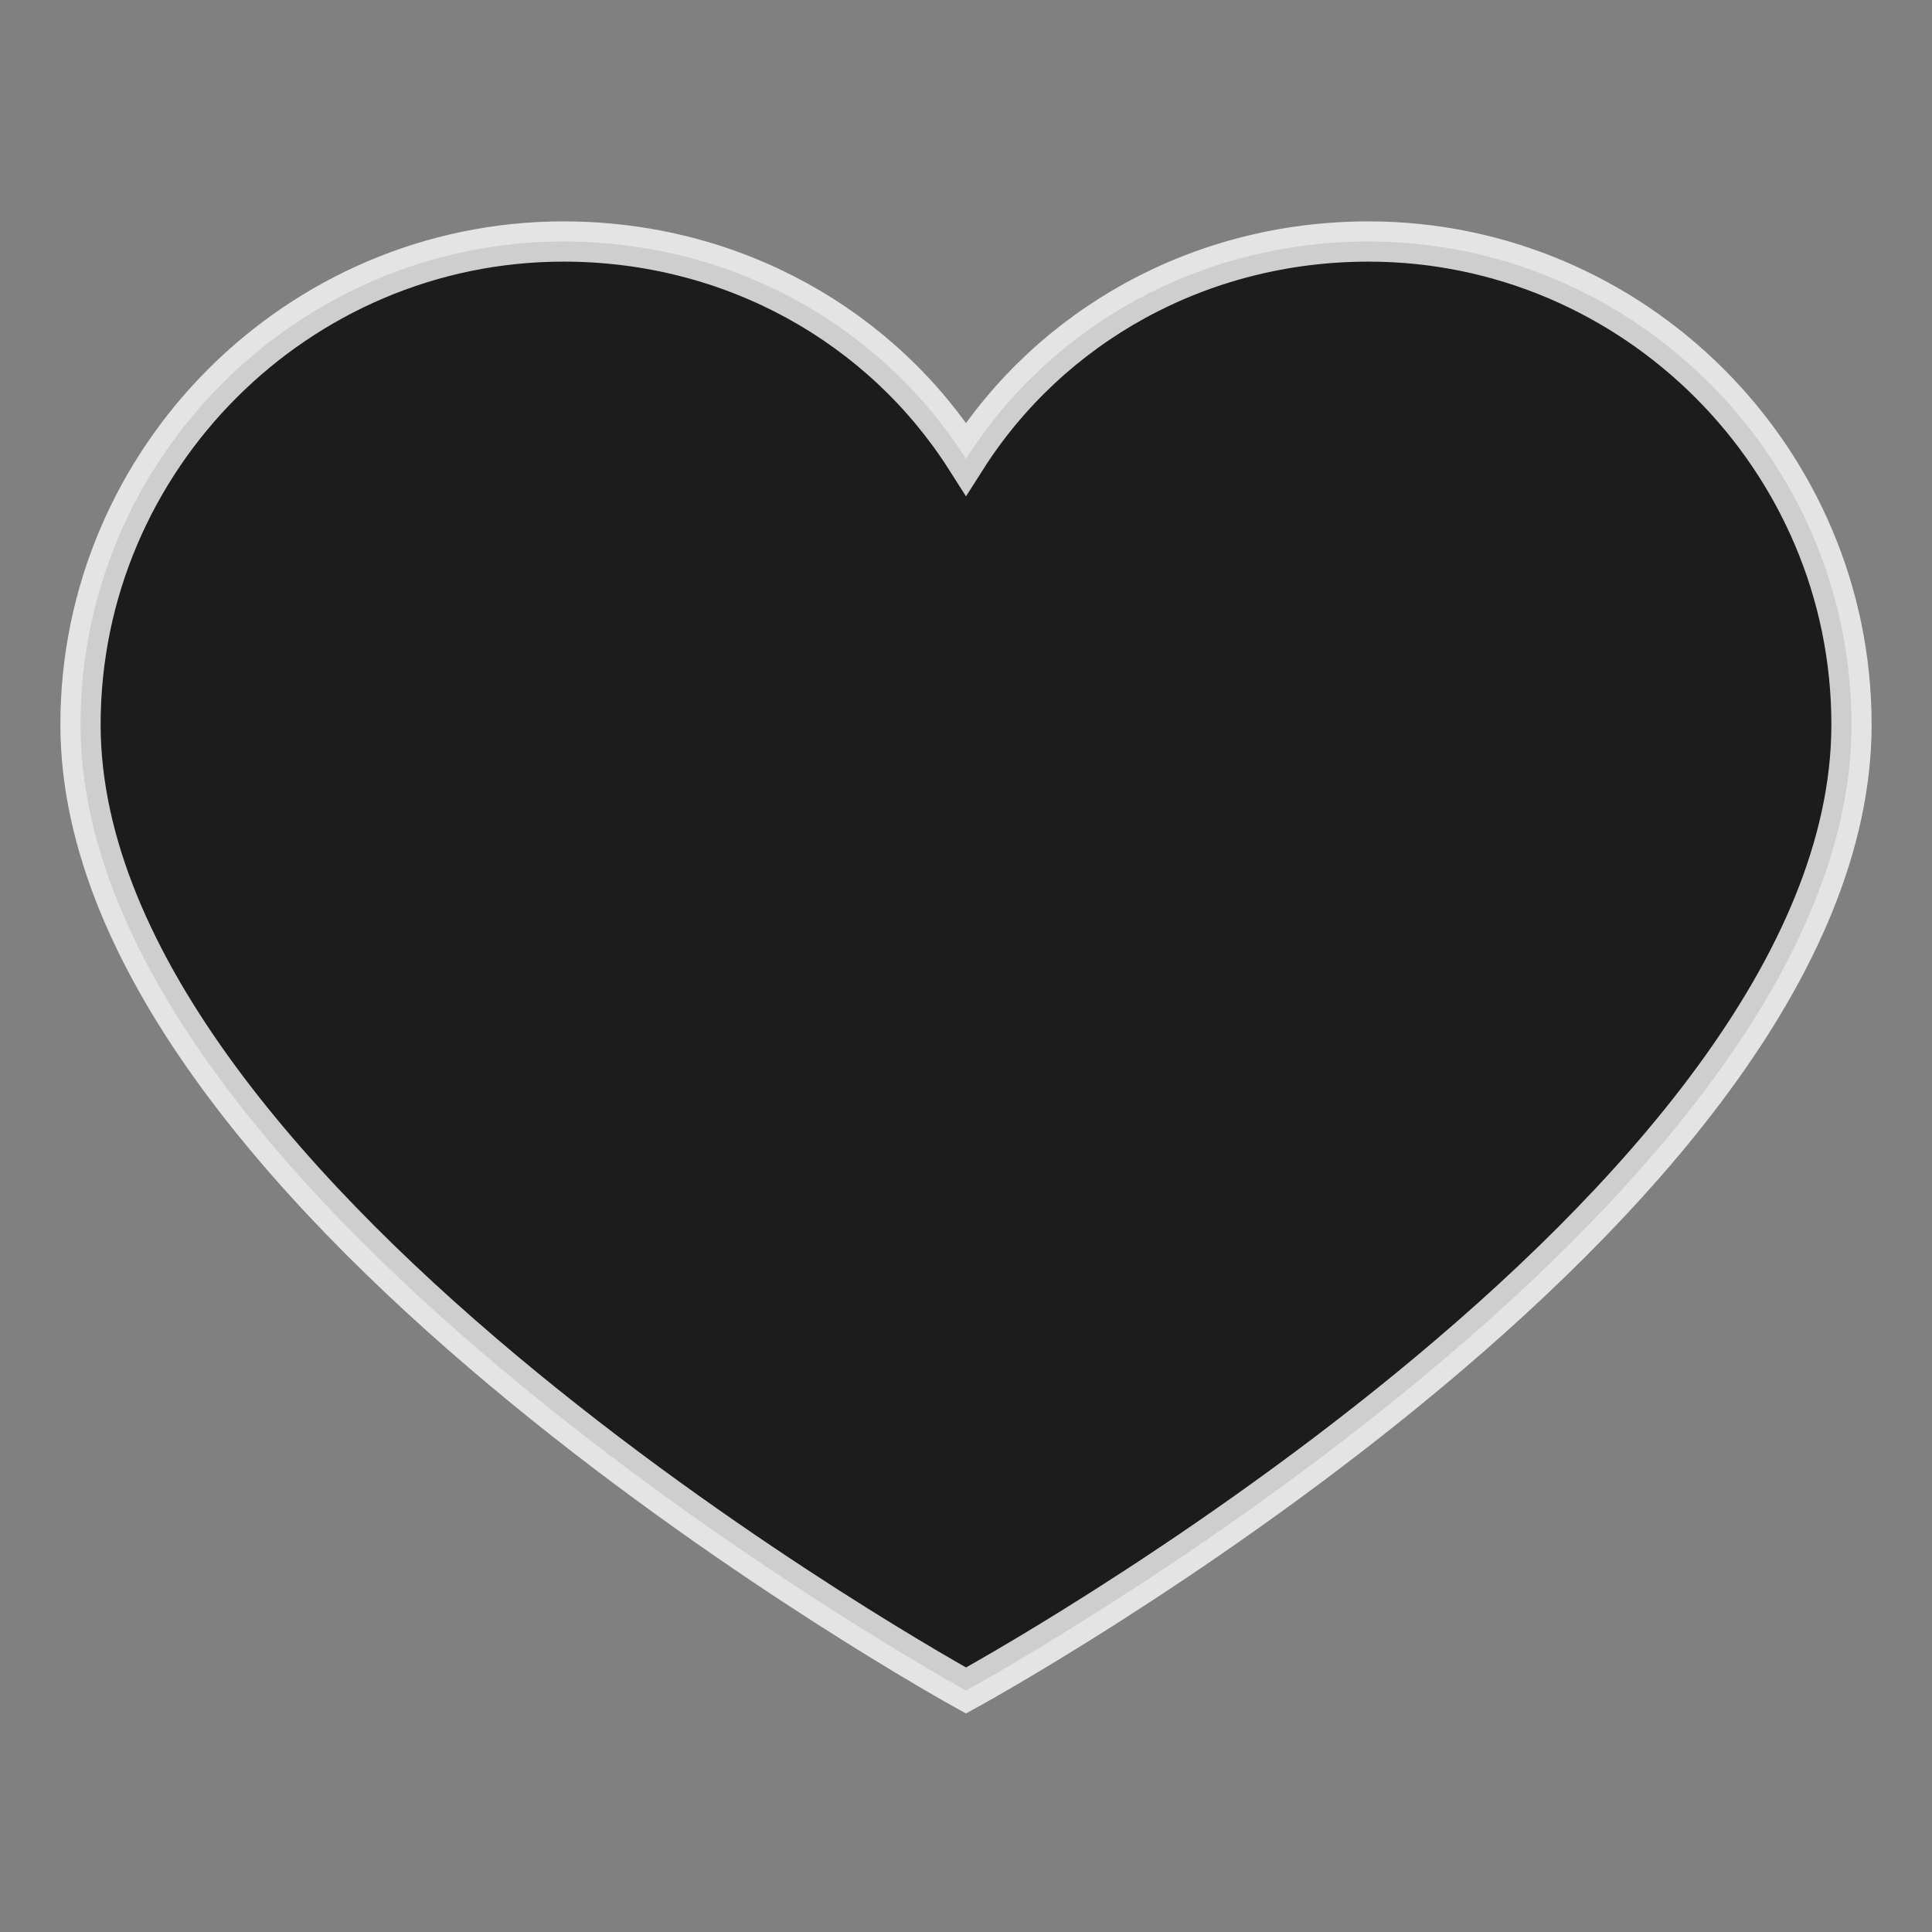 <?xml version="1.0" encoding="UTF-8" standalone="no"?>
<svg
   xmlns:dc="http://purl.org/dc/elements/1.1/"
   xmlns:cc="http://creativecommons.org/ns#"
   xmlns:rdf="http://www.w3.org/1999/02/22-rdf-syntax-ns#"
   xmlns:svg="http://www.w3.org/2000/svg"
   xmlns="http://www.w3.org/2000/svg"
   xmlns:xlink="http://www.w3.org/1999/xlink"
   xmlns:sodipodi="http://sodipodi.sourceforge.net/DTD/sodipodi-0.dtd"
   xmlns:inkscape="http://www.inkscape.org/namespaces/inkscape"
   version="1"
   viewBox="0 0 48 48"
   enable-background="new 0 0 48 48"
   id="svg4"
   sodipodi:docname="heart.svg"
   inkscape:version="0.92.2 (5c3e80d, 2017-08-06)"
   inkscape:export-xdpi="96"
   inkscape:export-ydpi="96">
  <rect x="0" y="0" width="48" height="48" fill="#808080" stroke="none"/>
  <defs
     id="defs8">
    <linearGradient
       gradientTransform="translate(-1e-7,-3)"
       inkscape:collect="always"
       xlink:href="#linearGradient821"
       id="linearGradient823"
       x1="27.356"
       y1="16.434"
       x2="23.593"
       y2="36.61"
       gradientUnits="userSpaceOnUse" />
    <linearGradient
       inkscape:collect="always"
       id="linearGradient821">
      <stop
         style="stop-color:#000000;stop-opacity:0.784"
         offset="0"
         id="stop817" />
      <stop
         style="stop-color:#000000;stop-opacity:0.784"
         offset="1"
         id="stop819" />
    </linearGradient>
  </defs>
  <sodipodi:namedview
     pagecolor="#ffffff"
     bordercolor="#666666"
     borderopacity="1"
     objecttolerance="10"
     gridtolerance="10"
     guidetolerance="10"
     inkscape:pageopacity="0"
     inkscape:pageshadow="2"
     inkscape:window-width="1920"
     inkscape:window-height="1017"
     id="namedview6"
     showgrid="false"
     inkscape:zoom="9.8333333"
     inkscape:cx="20.24473"
     inkscape:cy="20.167605"
     inkscape:window-x="-8"
     inkscape:window-y="-8"
     inkscape:window-maximized="1"
     inkscape:current-layer="svg4" />
  <path
     inkscape:connector-curvature="0"
     d="M 34,6 C 29.8,6 26.1,8.1 24,11.4 21.9,8.1 18.2,6 14,6 7.4,6 2,11.4 2,18 2,29.9 24,42 24,42 24,42 46,30 46,18 46,11.4 40.6,6 34,6 Z"
     id="path2"
     style="fill:url(#linearGradient823);fill-opacity:1;stroke:#ffffff;stroke-opacity:0.784" />
</svg>
